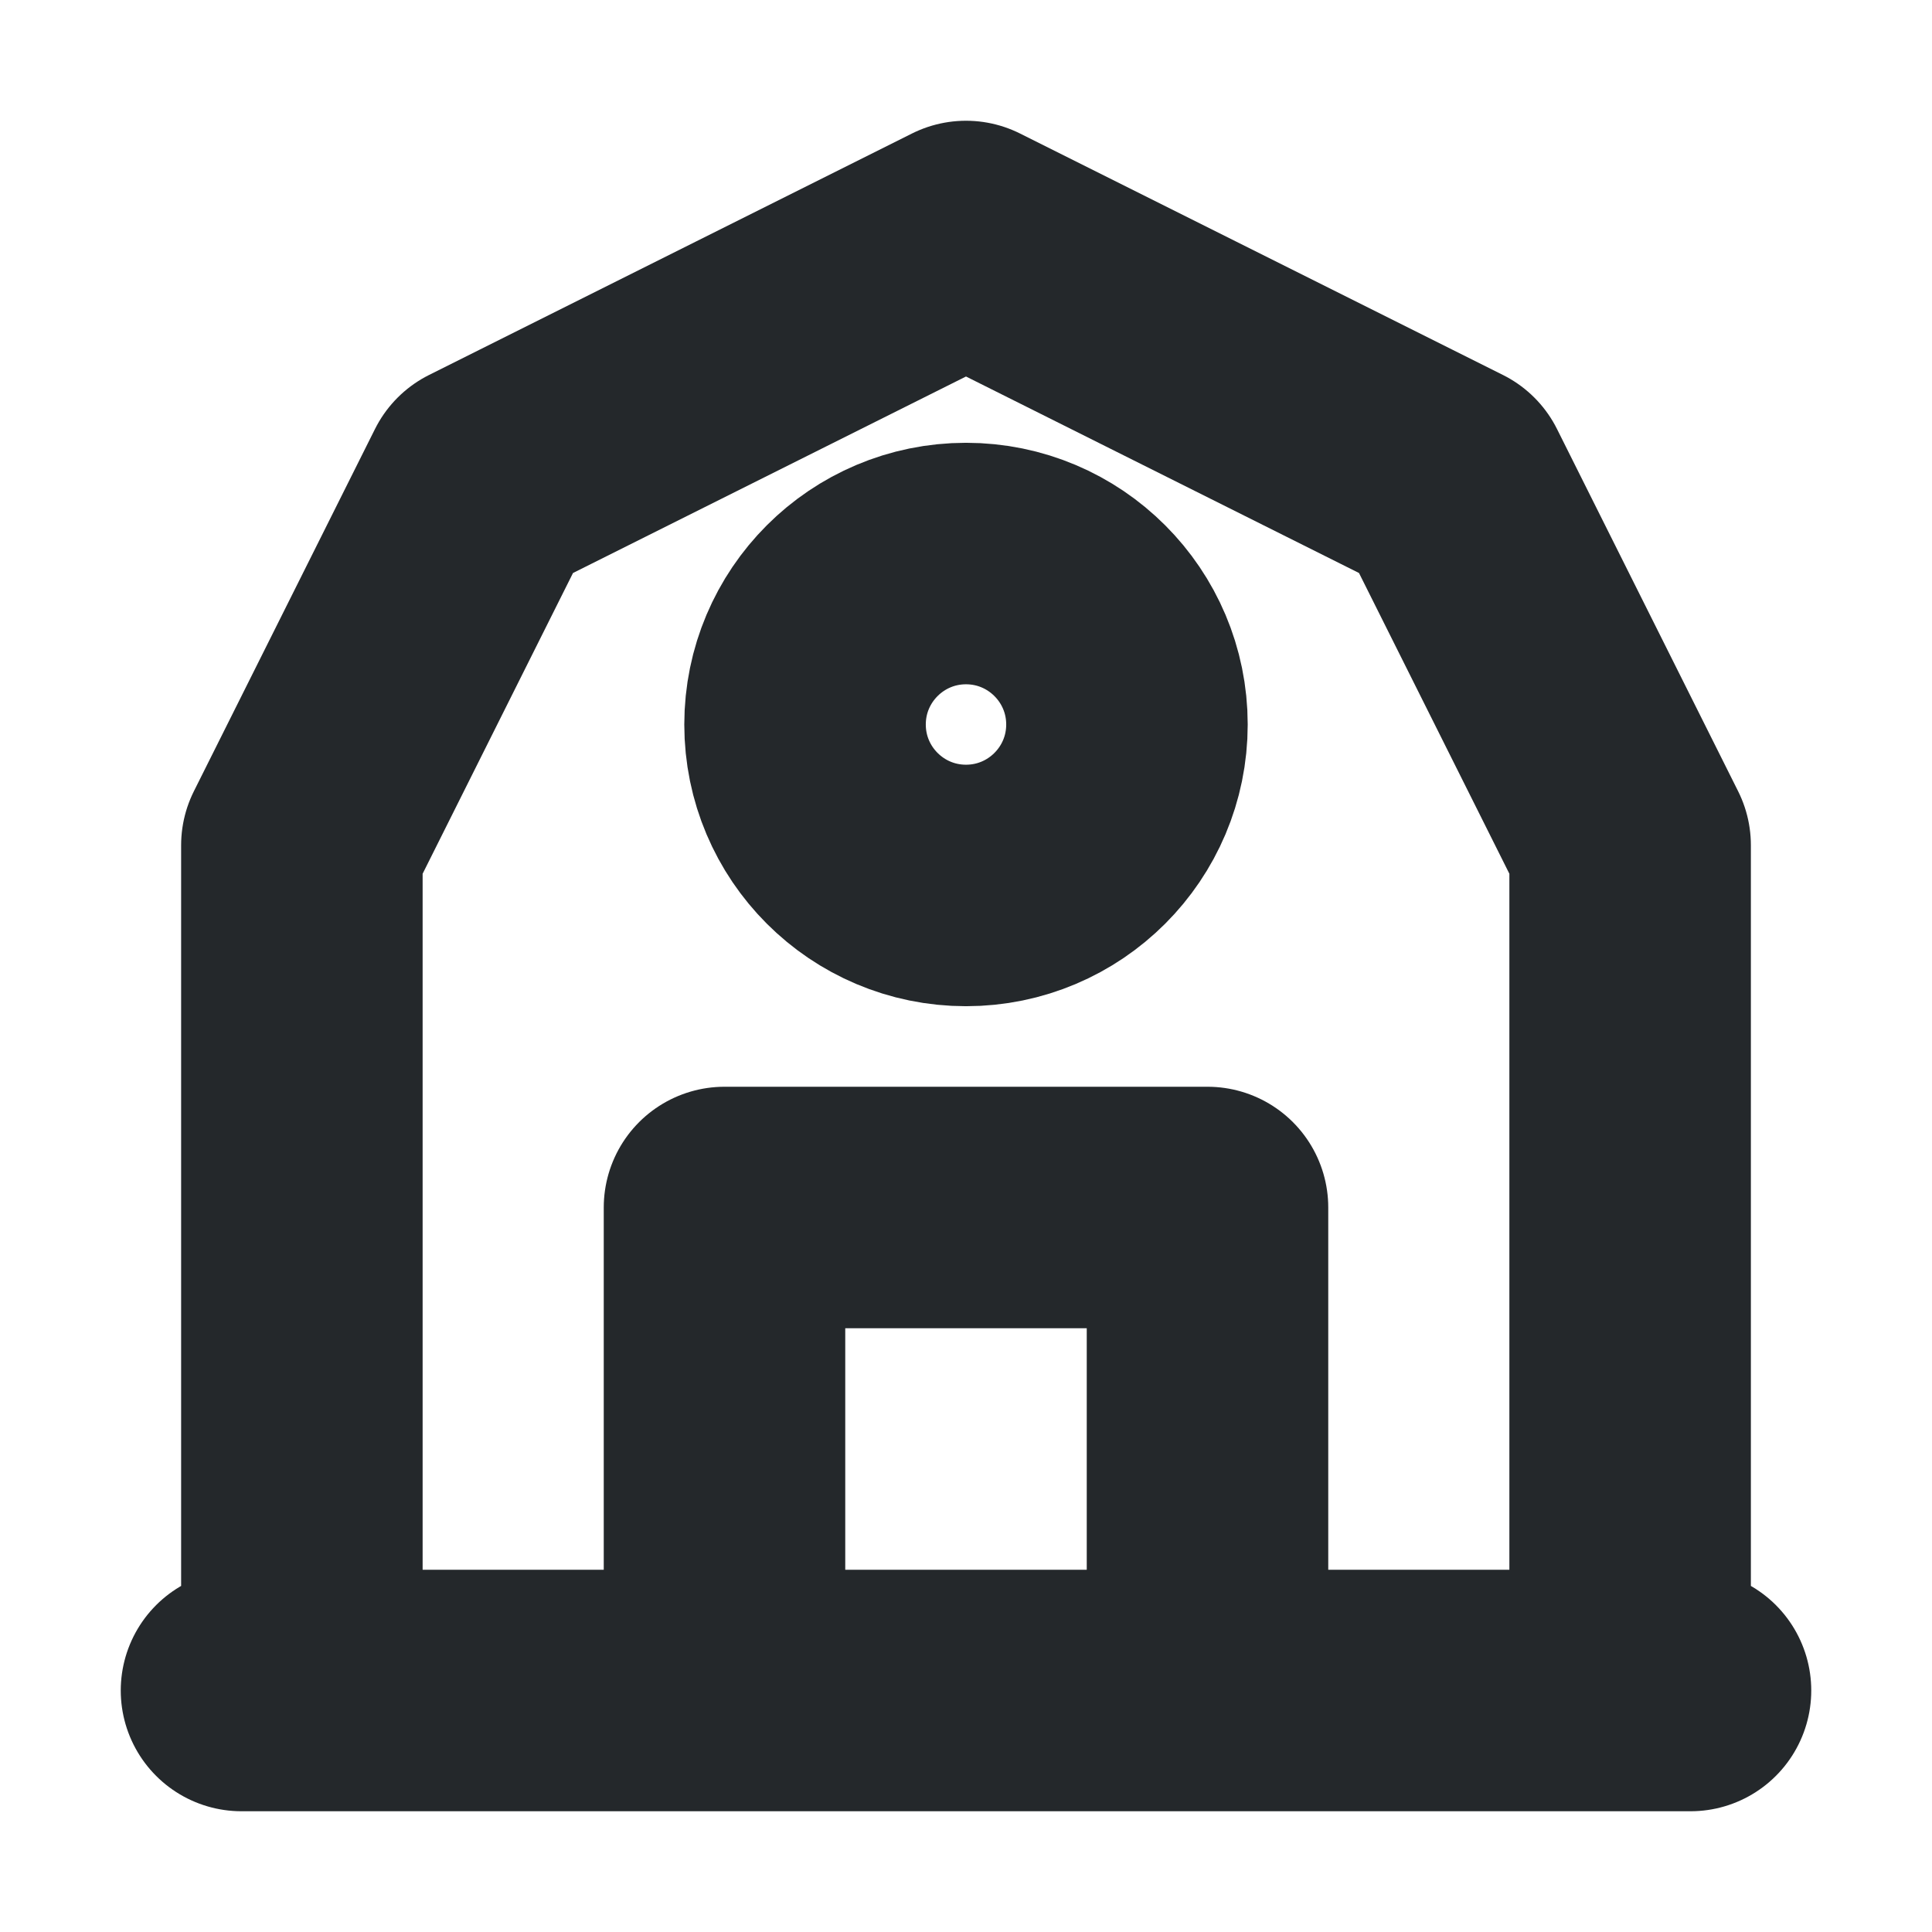 <svg width="16" height="16" viewBox="0 0 16 16" fill="none" xmlns="http://www.w3.org/2000/svg">
<path d="M2 14H14M2.5 14V7L4 4L8 2L12 4L13.5 7V14M6 14V10H10V14M9.333 6C9.333 6.736 8.736 7.333 8 7.333C7.264 7.333 6.667 6.736 6.667 6C6.667 5.264 7.264 4.667 8 4.667C8.736 4.667 9.333 5.264 9.333 6Z" stroke="#24282B" stroke-width="2" stroke-linecap="round" stroke-linejoin="round"/>
</svg>
